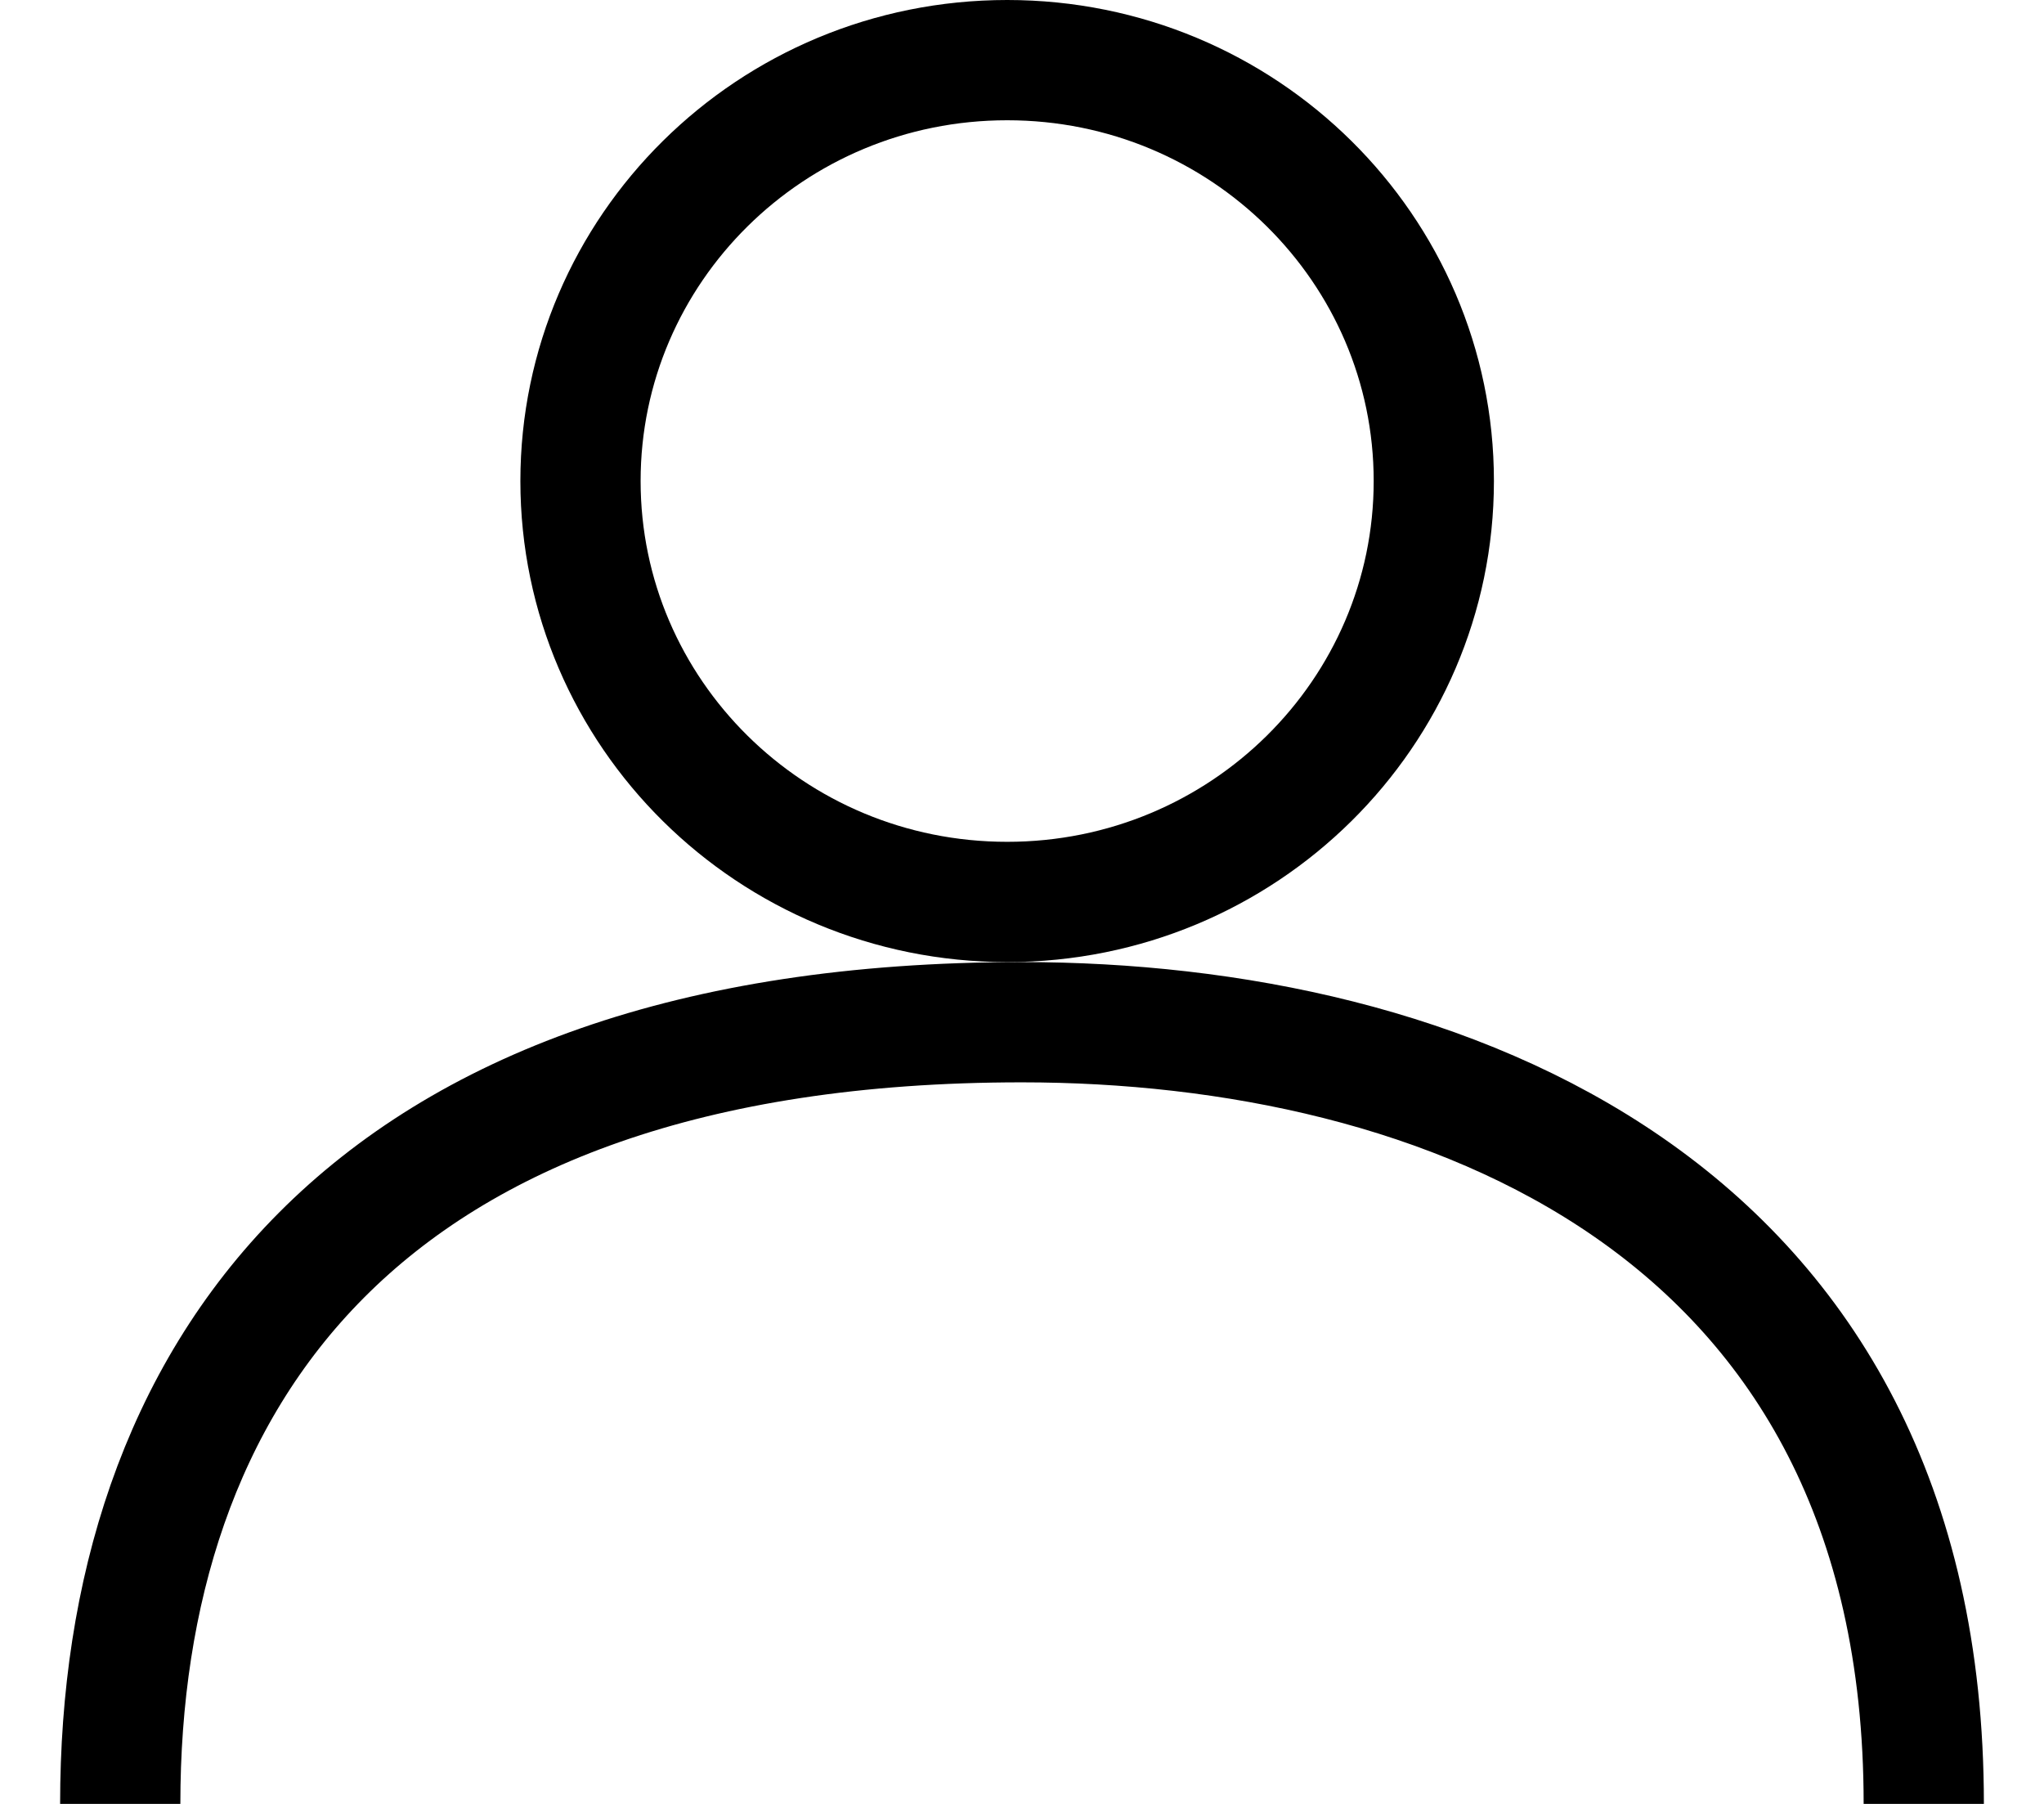 <svg width="17" height="15" viewBox="0 0 17 15" fill="none" xmlns="http://www.w3.org/2000/svg">
<g id="Group 32">
<path id="Ellipse 24" d="M11.925 4C11.925 5.927 10.342 7.5 8.377 7.5C6.411 7.5 4.828 5.927 4.828 4C4.828 2.073 6.411 0.5 8.377 0.5C10.342 0.5 11.925 2.073 11.925 4Z" stroke="black"/>
<path id="Vector 37" d="M1 15C1 11.5 2.962 8.5 8.5 8.5C11.961 8.5 16 10 16 15" stroke="black"/>
</g>
</svg>
